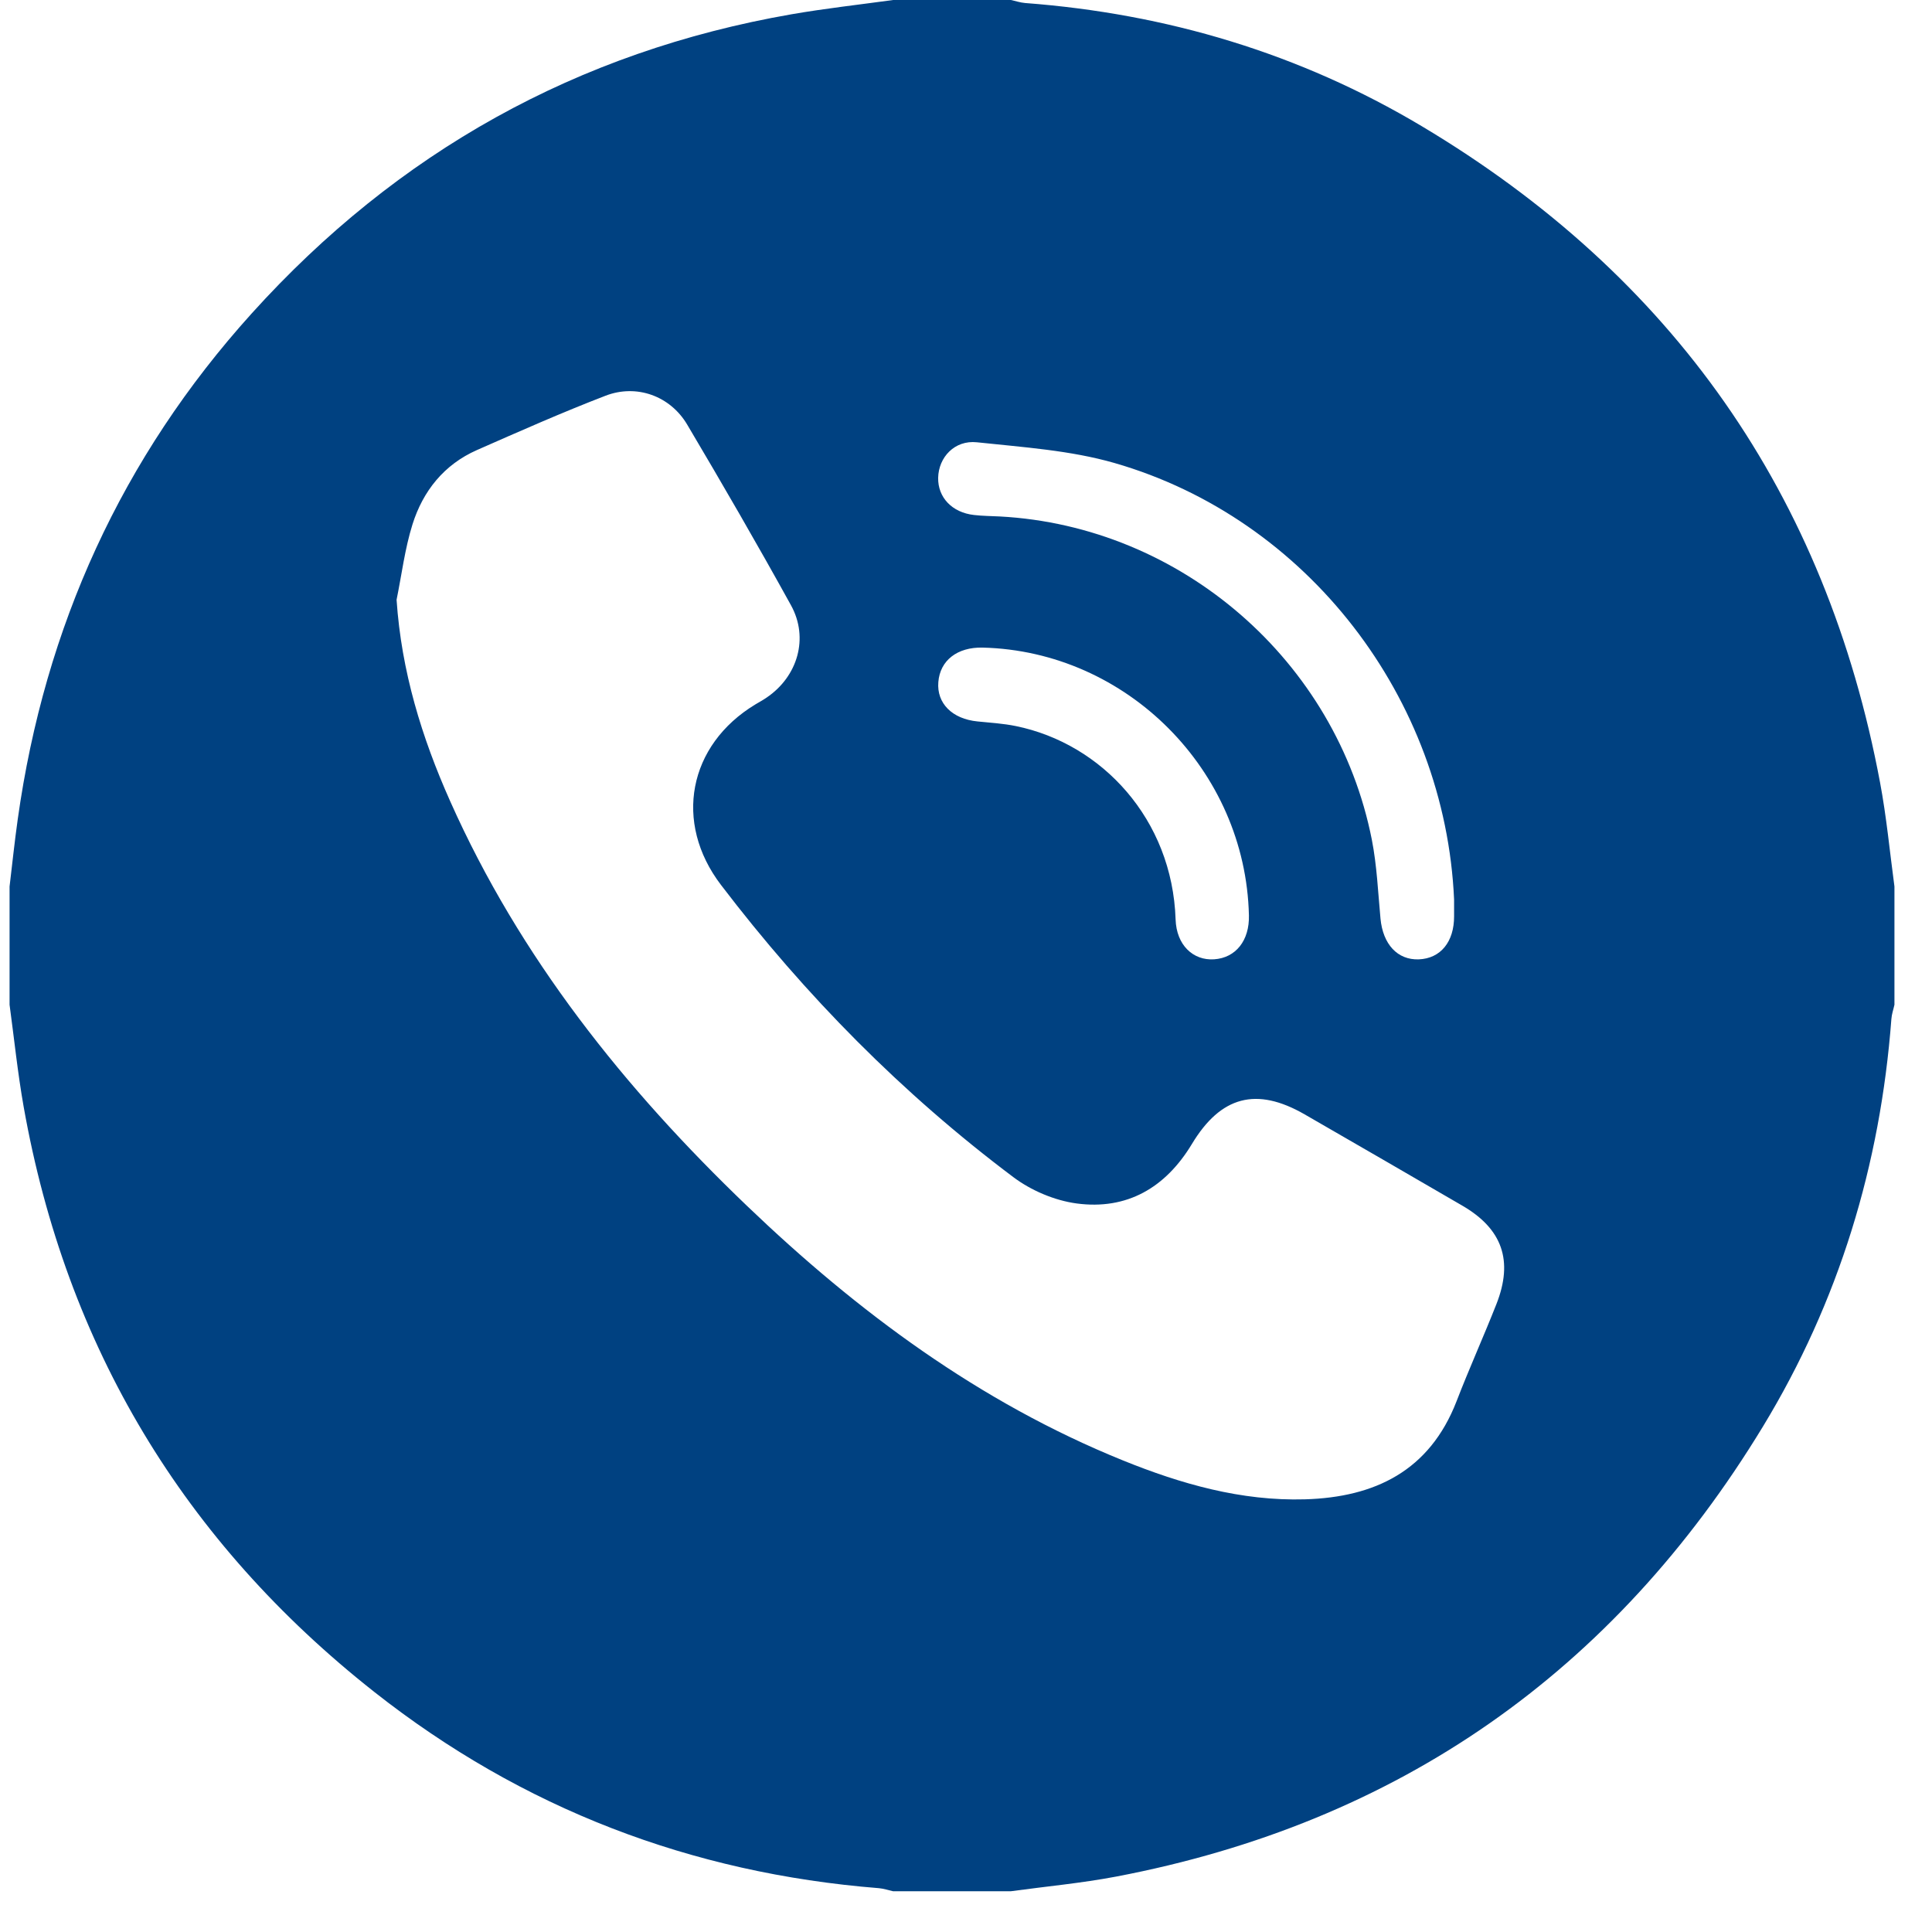 <svg width="41" height="41" viewBox="0 0 41 41" fill="none" xmlns="http://www.w3.org/2000/svg">
<g clip-path="url(#clip0_716_573)">
<path d="M39.898 16.608C38.753 10.494 35.491 5.852 30.172 2.678C27.584 1.133 24.761 0.291 21.755 0.064C21.654 0.056 21.555 0.022 21.454 0C20.621 0 19.788 0 18.954 0C18.235 0.099 17.512 0.179 16.797 0.303C12.251 1.094 8.432 3.229 5.342 6.651C2.585 9.705 0.95 13.301 0.377 17.382C0.31 17.857 0.26 18.336 0.203 18.813C0.203 19.649 0.203 20.486 0.203 21.322C0.301 22.044 0.375 22.77 0.502 23.487C1.405 28.575 3.9 32.718 7.941 35.904C11.082 38.38 14.668 39.753 18.652 40.07C18.753 40.079 18.852 40.113 18.952 40.135C19.785 40.135 20.619 40.135 21.452 40.135C22.197 40.033 22.948 39.964 23.686 39.824C29.672 38.684 34.247 35.482 37.413 30.272C39.023 27.622 39.904 24.721 40.138 21.625C40.145 21.522 40.181 21.423 40.203 21.322C40.203 20.486 40.203 19.649 40.203 18.813C40.104 18.078 40.035 17.337 39.898 16.608ZM20.732 9.386C21.712 9.491 22.714 9.556 23.652 9.826C27.745 11.006 30.669 14.816 30.858 19.09C30.858 19.207 30.858 19.326 30.858 19.443C30.86 19.988 30.571 20.341 30.109 20.359C29.657 20.376 29.347 20.038 29.296 19.493C29.244 18.935 29.22 18.369 29.113 17.822C28.364 14.023 25.065 11.165 21.216 10.96C21.033 10.951 20.851 10.95 20.67 10.929C20.205 10.877 19.902 10.557 19.909 10.14C19.918 9.704 20.259 9.335 20.732 9.386ZM19.913 14.473C19.95 14.014 20.316 13.731 20.853 13.743C23.914 13.818 26.433 16.349 26.504 19.425C26.517 19.959 26.226 20.327 25.766 20.358C25.319 20.388 24.966 20.056 24.948 19.512C24.878 17.386 23.384 15.781 21.556 15.408C21.29 15.354 21.016 15.337 20.744 15.31C20.207 15.257 19.875 14.925 19.913 14.473ZM31.757 27.673C31.485 28.364 31.178 29.042 30.911 29.735C30.338 31.215 29.176 31.775 27.692 31.818C26.34 31.857 25.066 31.493 23.827 30.991C20.788 29.76 18.202 27.842 15.853 25.591C13.254 23.101 11.032 20.322 9.553 17.002C8.949 15.647 8.518 14.244 8.416 12.728C8.525 12.194 8.591 11.647 8.753 11.13C8.976 10.42 9.423 9.859 10.121 9.551C11.025 9.153 11.928 8.753 12.85 8.398C13.508 8.144 14.222 8.401 14.583 9.01C15.334 10.277 16.073 11.553 16.785 12.843C17.171 13.54 16.928 14.359 16.267 14.805C16.192 14.857 16.111 14.9 16.033 14.947C14.604 15.81 14.29 17.455 15.3 18.779C17.09 21.127 19.147 23.21 21.505 24.981C21.883 25.265 22.38 25.476 22.846 25.539C23.916 25.683 24.735 25.204 25.293 24.279C25.907 23.259 26.665 23.06 27.687 23.649C28.803 24.293 29.919 24.937 31.033 25.586C31.881 26.078 32.119 26.753 31.757 27.673Z" fill="#004181"/>
</g>
<defs>
<clipPath id="clip0_716_573">
<rect width="41" height="41" fill="white"/>
</clipPath>
</defs>
</svg>
